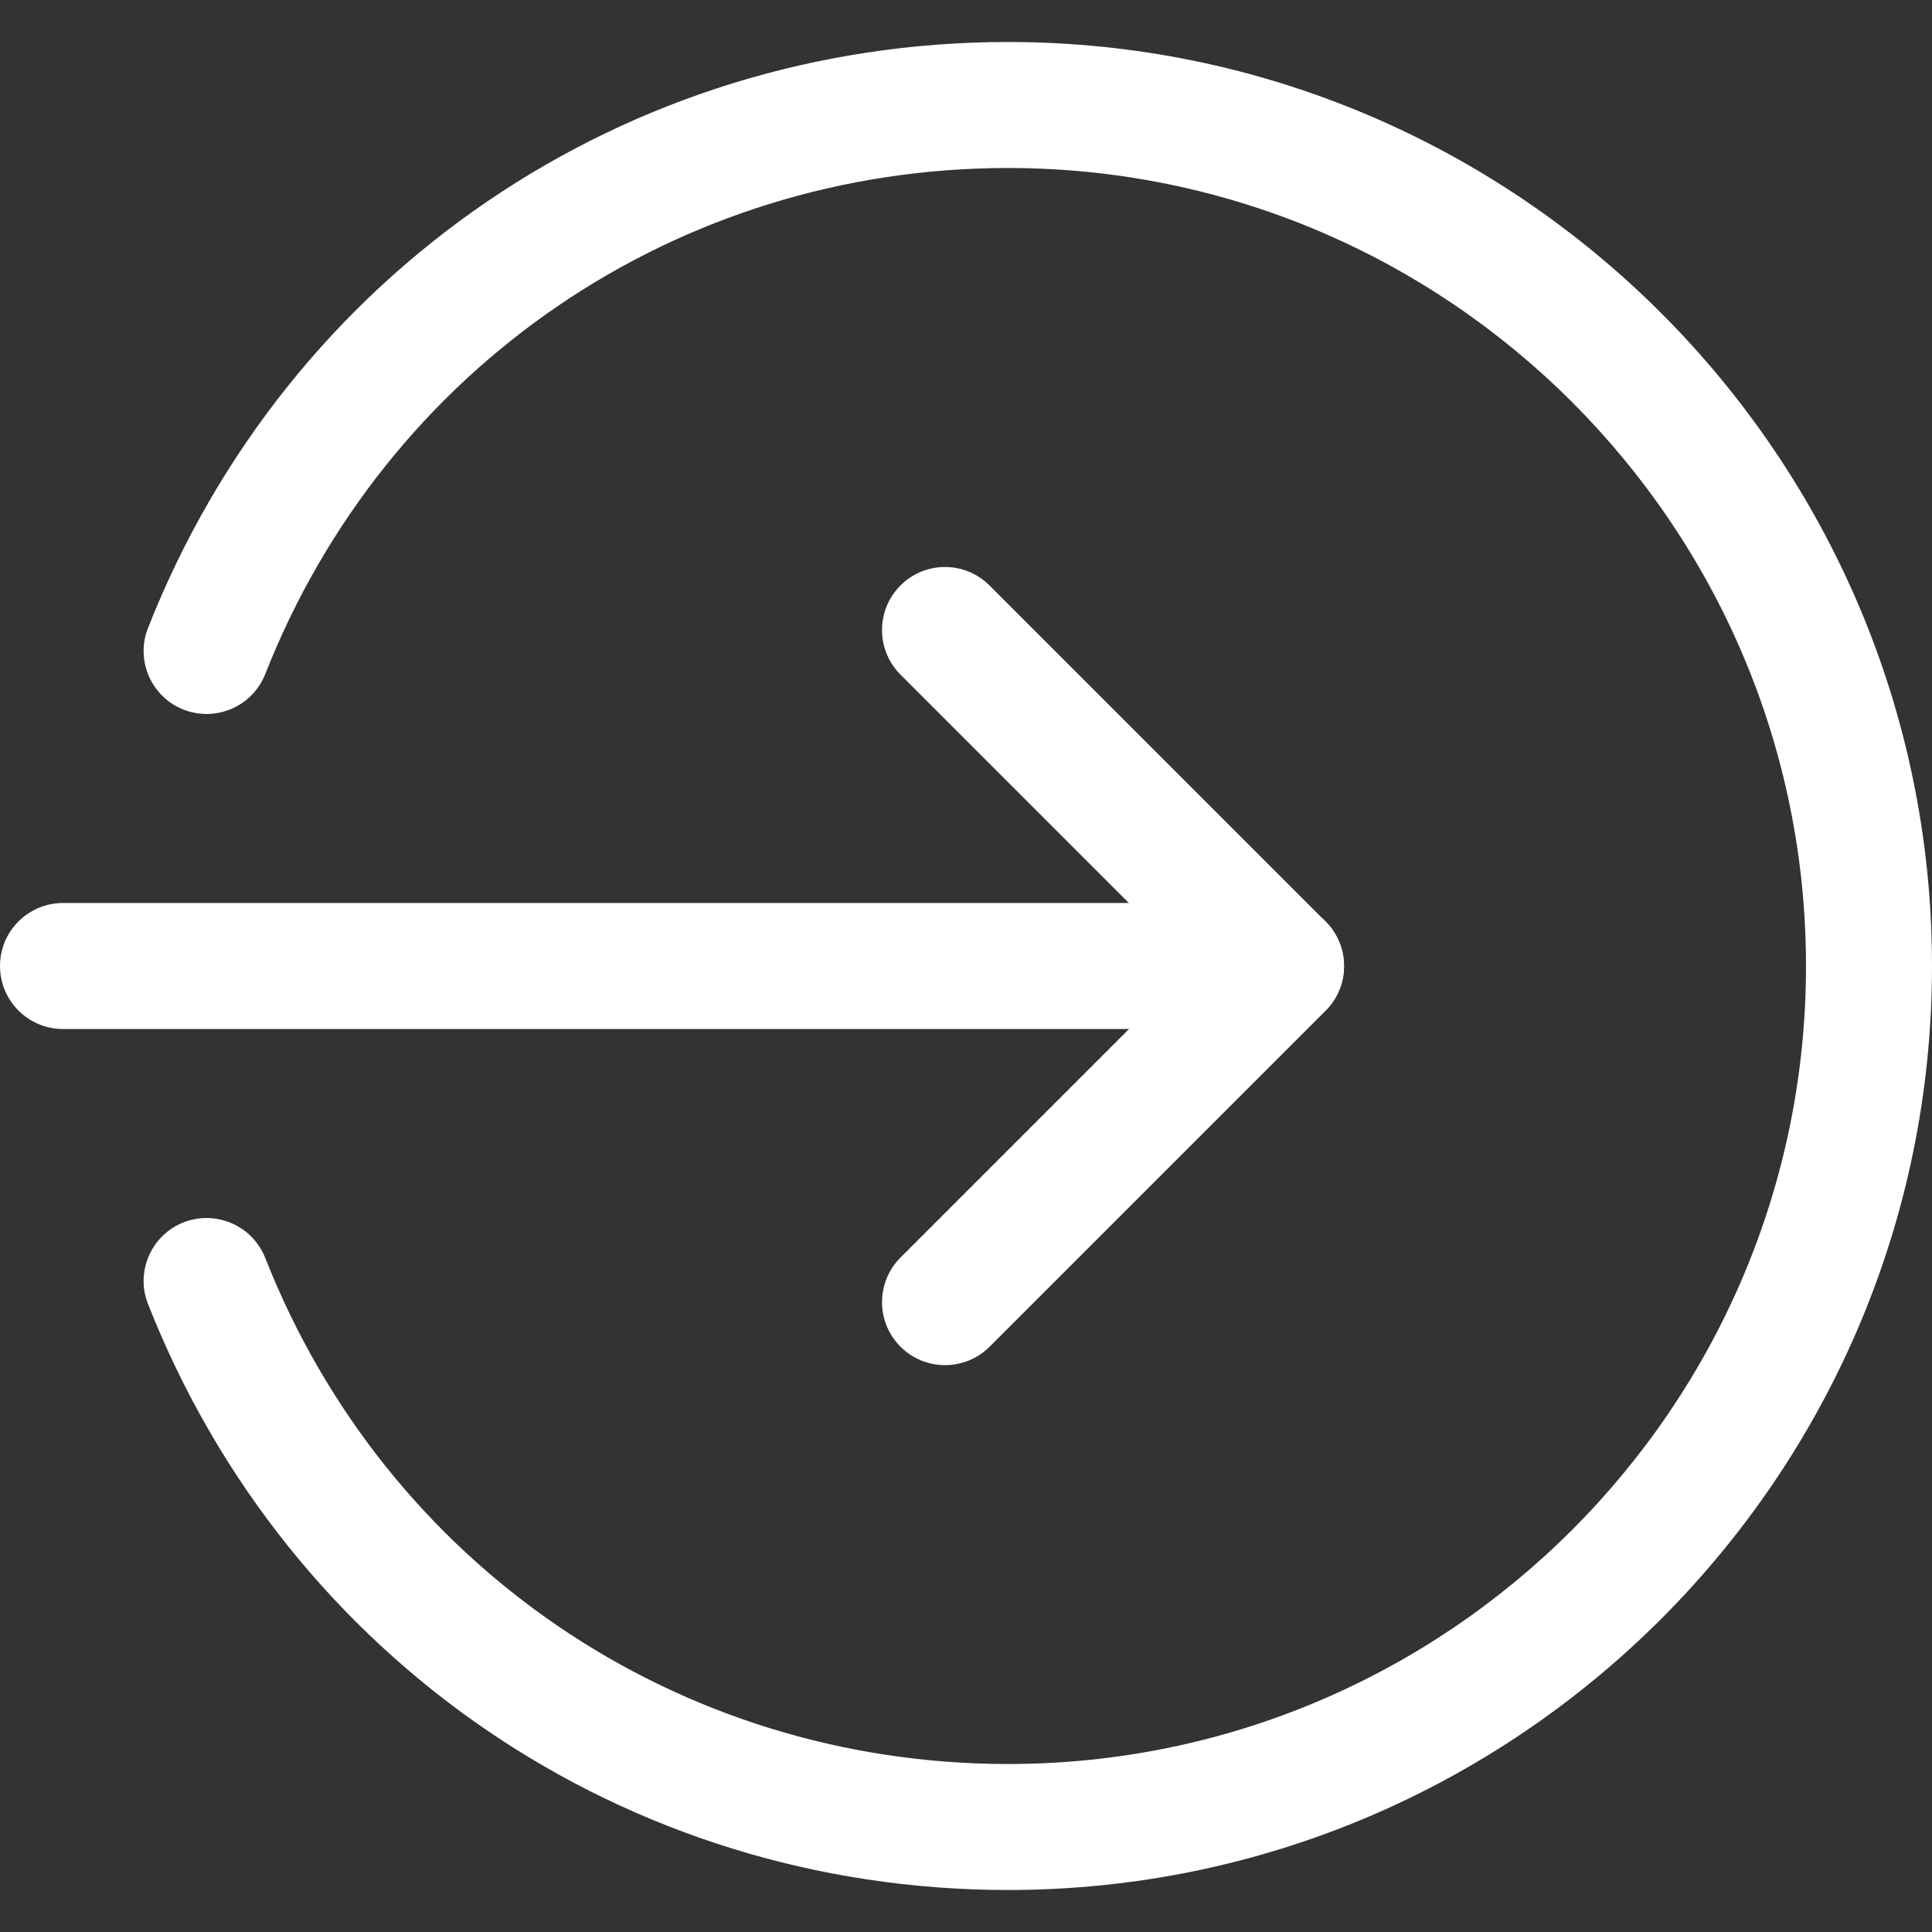 <svg width="23" height="23" viewBox="0 0 23 23" fill="none" xmlns="http://www.w3.org/2000/svg">
<rect x="0" y="0" width="23" height="23" fill="#333333" stroke="none"/>
<g clip-path="url(#clip0_1_179)">
<path d="M15.25 10.75H0.75C0.336 10.75 0 11.086 0 11.5C0 11.914 0.336 12.25 0.75 12.25H15.25C15.664 12.25 16 11.914 16 11.5C16 11.086 15.664 10.75 15.25 10.75Z" fill="white"/>
<path d="M11.25 6.75C11.058 6.75 10.866 6.823 10.72 6.97C10.427 7.263 10.427 7.738 10.72 8.031L14.19 11.501L10.72 14.971C10.427 15.264 10.427 15.739 10.72 16.032C11.013 16.325 11.488 16.325 11.781 16.032L15.781 12.032C16.074 11.739 16.074 11.264 15.781 10.971L11.781 6.971C11.634 6.823 11.442 6.75 11.25 6.75Z" fill="white"/>
<path d="M12 0.5C7.449 0.5 3.431 3.238 1.762 7.476C1.61 7.86 1.8 8.296 2.185 8.448C2.569 8.598 3.006 8.411 3.158 8.024C4.599 4.365 8.07 2 12 2C17.238 2 21.5 6.262 21.5 11.5C21.5 16.738 17.238 21 12 21C8.07 21 4.599 18.635 3.158 14.976C3.005 14.589 2.569 14.402 2.185 14.552C1.8 14.704 1.61 15.14 1.762 15.524C3.431 19.762 7.449 22.5 12 22.5C18.065 22.5 23 17.565 23 11.5C23 5.435 18.065 0.5 12 0.5Z" fill="white"/>
</g>
<defs>
<clipPath id="clip0_1_179">
<rect width="23" height="23" fill="white" transform="matrix(1 0 0 -1 0 23)"/>
</clipPath>
</defs>
</svg>
